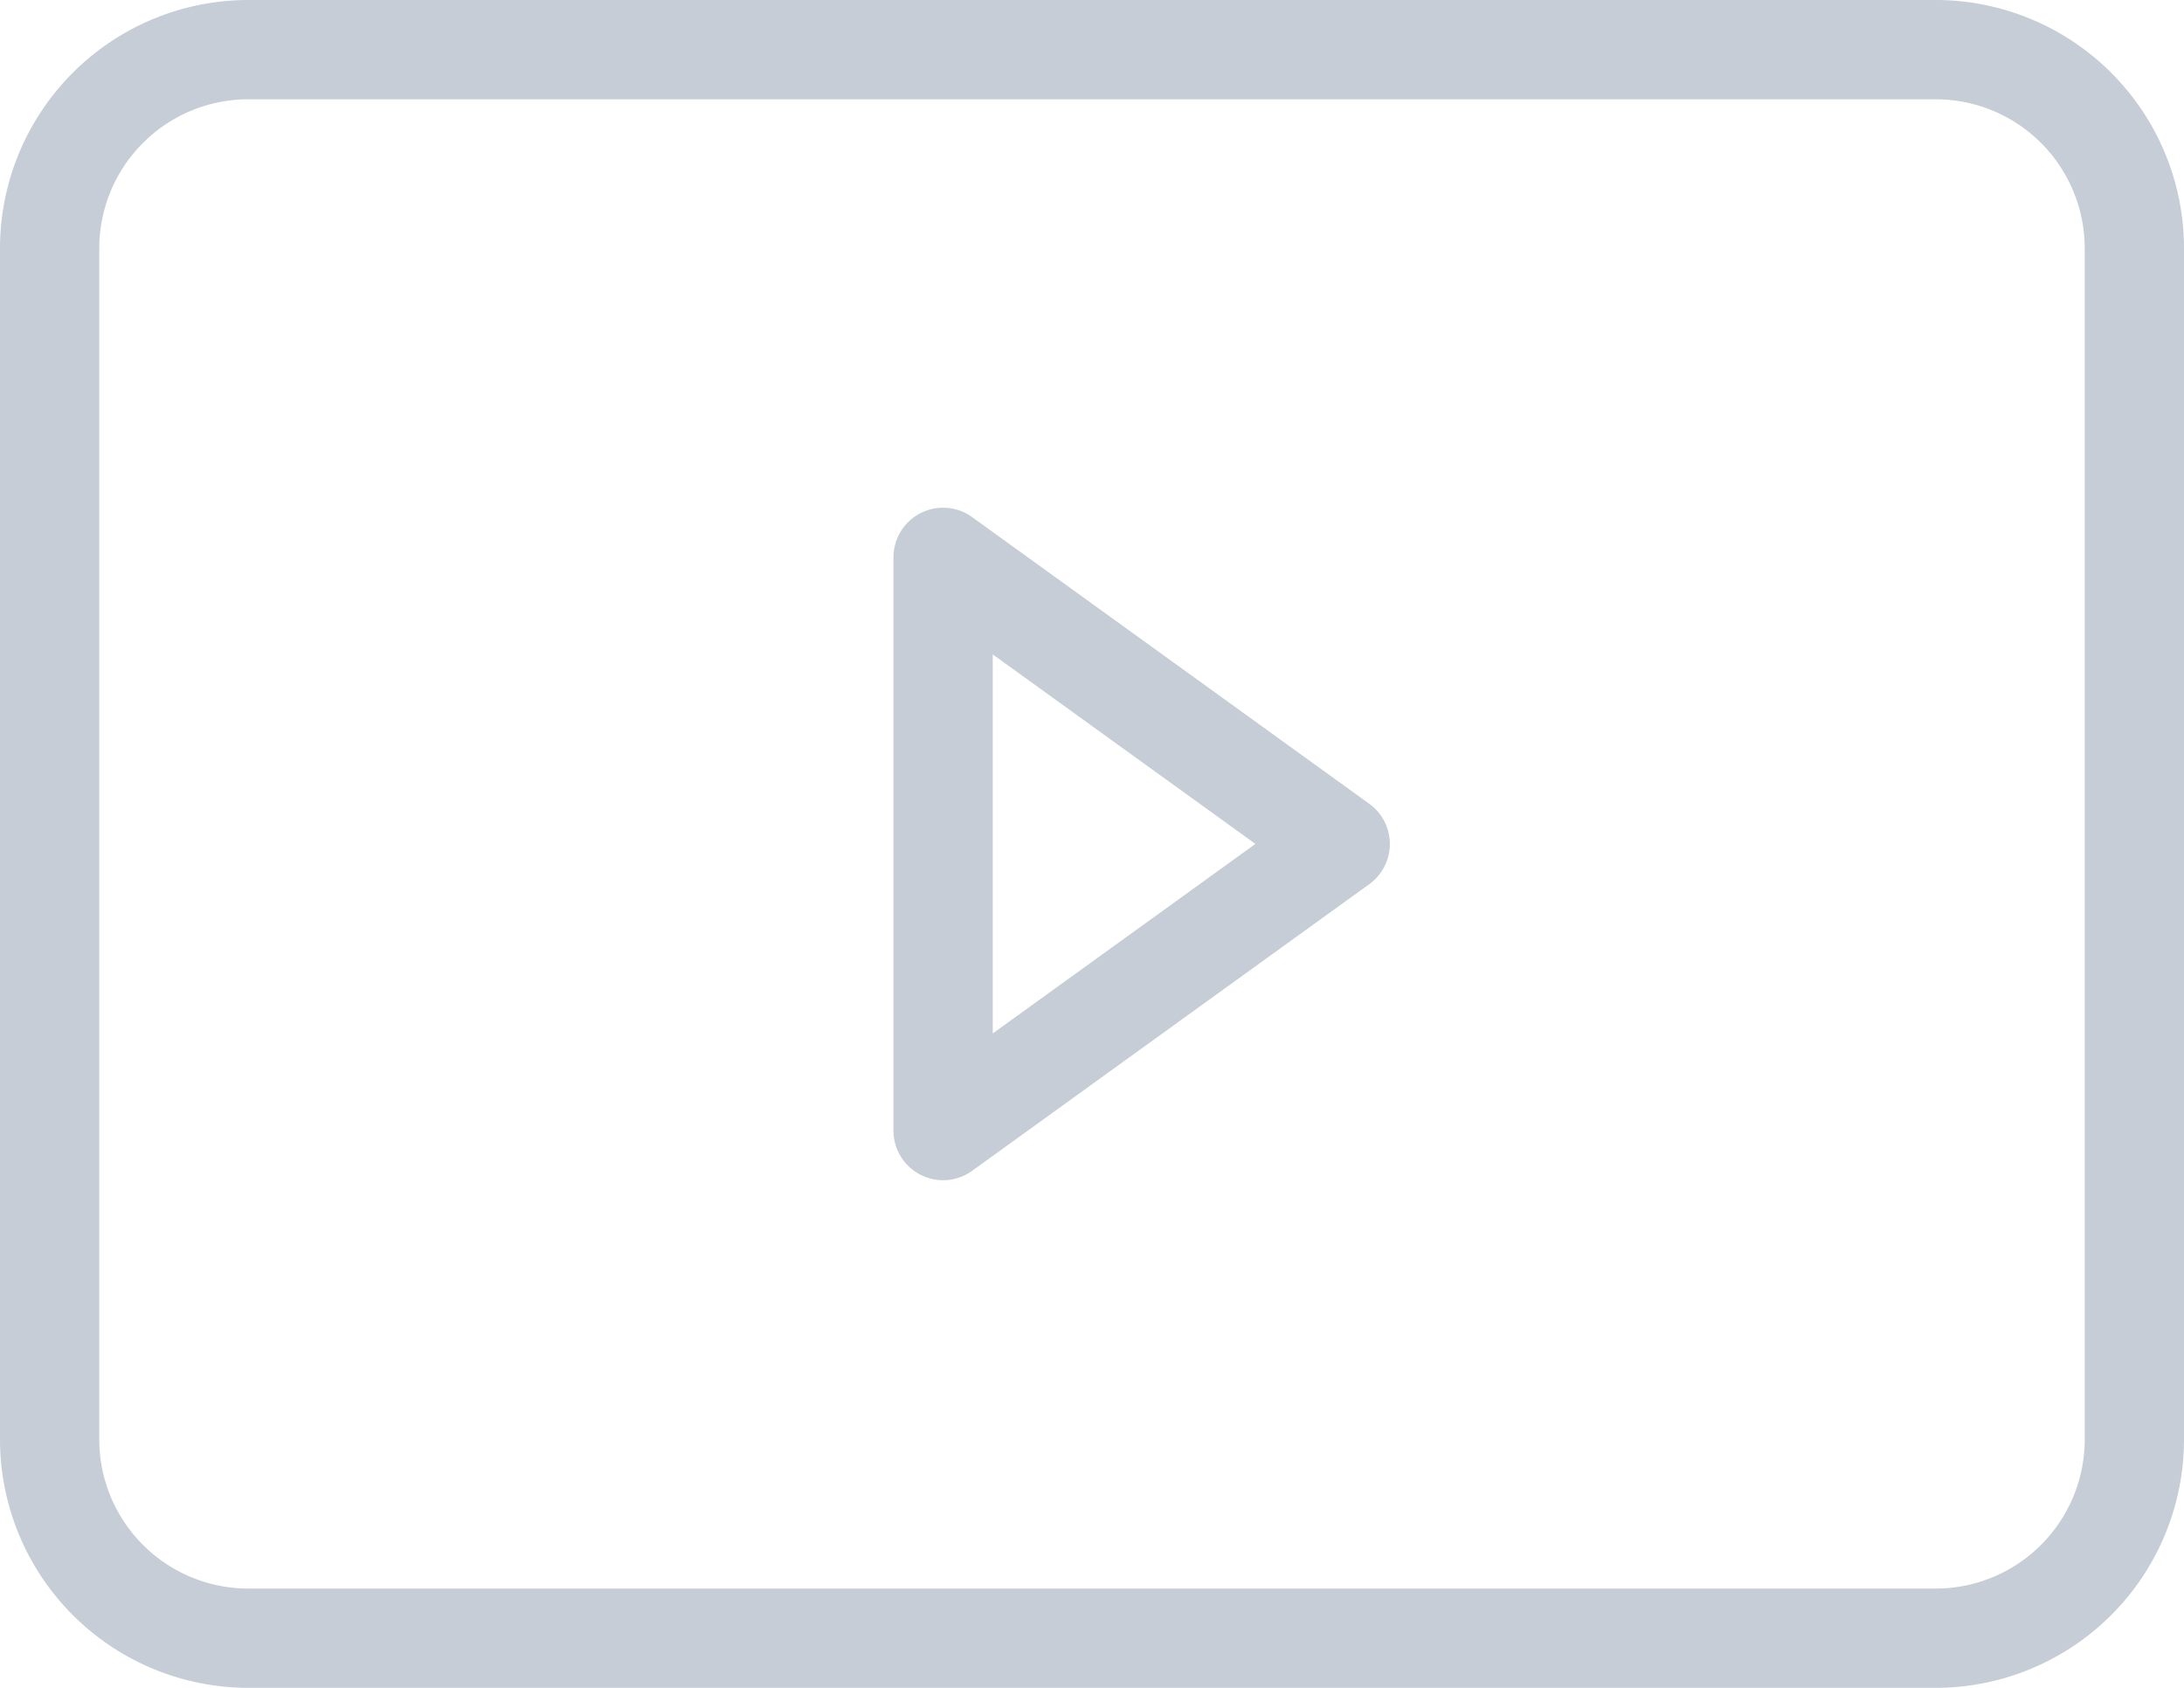 <svg xmlns="http://www.w3.org/2000/svg" viewBox="0 0 22 17"><defs><style>.cls-1{fill:#c6cdd7;}</style></defs><title>campaigns</title><g id="Capa_2" data-name="Capa 2"><g id="Capa_1-2" data-name="Capa 1"><path class="cls-1" d="M19.5,17H2.5A2.503,2.503,0,0,1,0,14.5V2.5A2.503,2.503,0,0,1,2.5,0h17A2.503,2.503,0,0,1,22,2.5v12A2.503,2.503,0,0,1,19.5,17ZM2.5,1A1.502,1.502,0,0,0,1,2.5v12A1.502,1.502,0,0,0,2.5,16h17A1.502,1.502,0,0,0,21,14.5V2.5A1.502,1.502,0,0,0,19.5,1Z"/><path class="cls-1" d="M9.5,11.887a.5.5,0,0,1-.5-.5V5.613A.5.5,0,0,1,9.792,5.208l4,2.887a.499.499,0,0,1,0,.811l-4,2.887A.498.498,0,0,1,9.5,11.887Zm.5-5.296v3.818L12.646,8.5Z"/></g></g></svg>